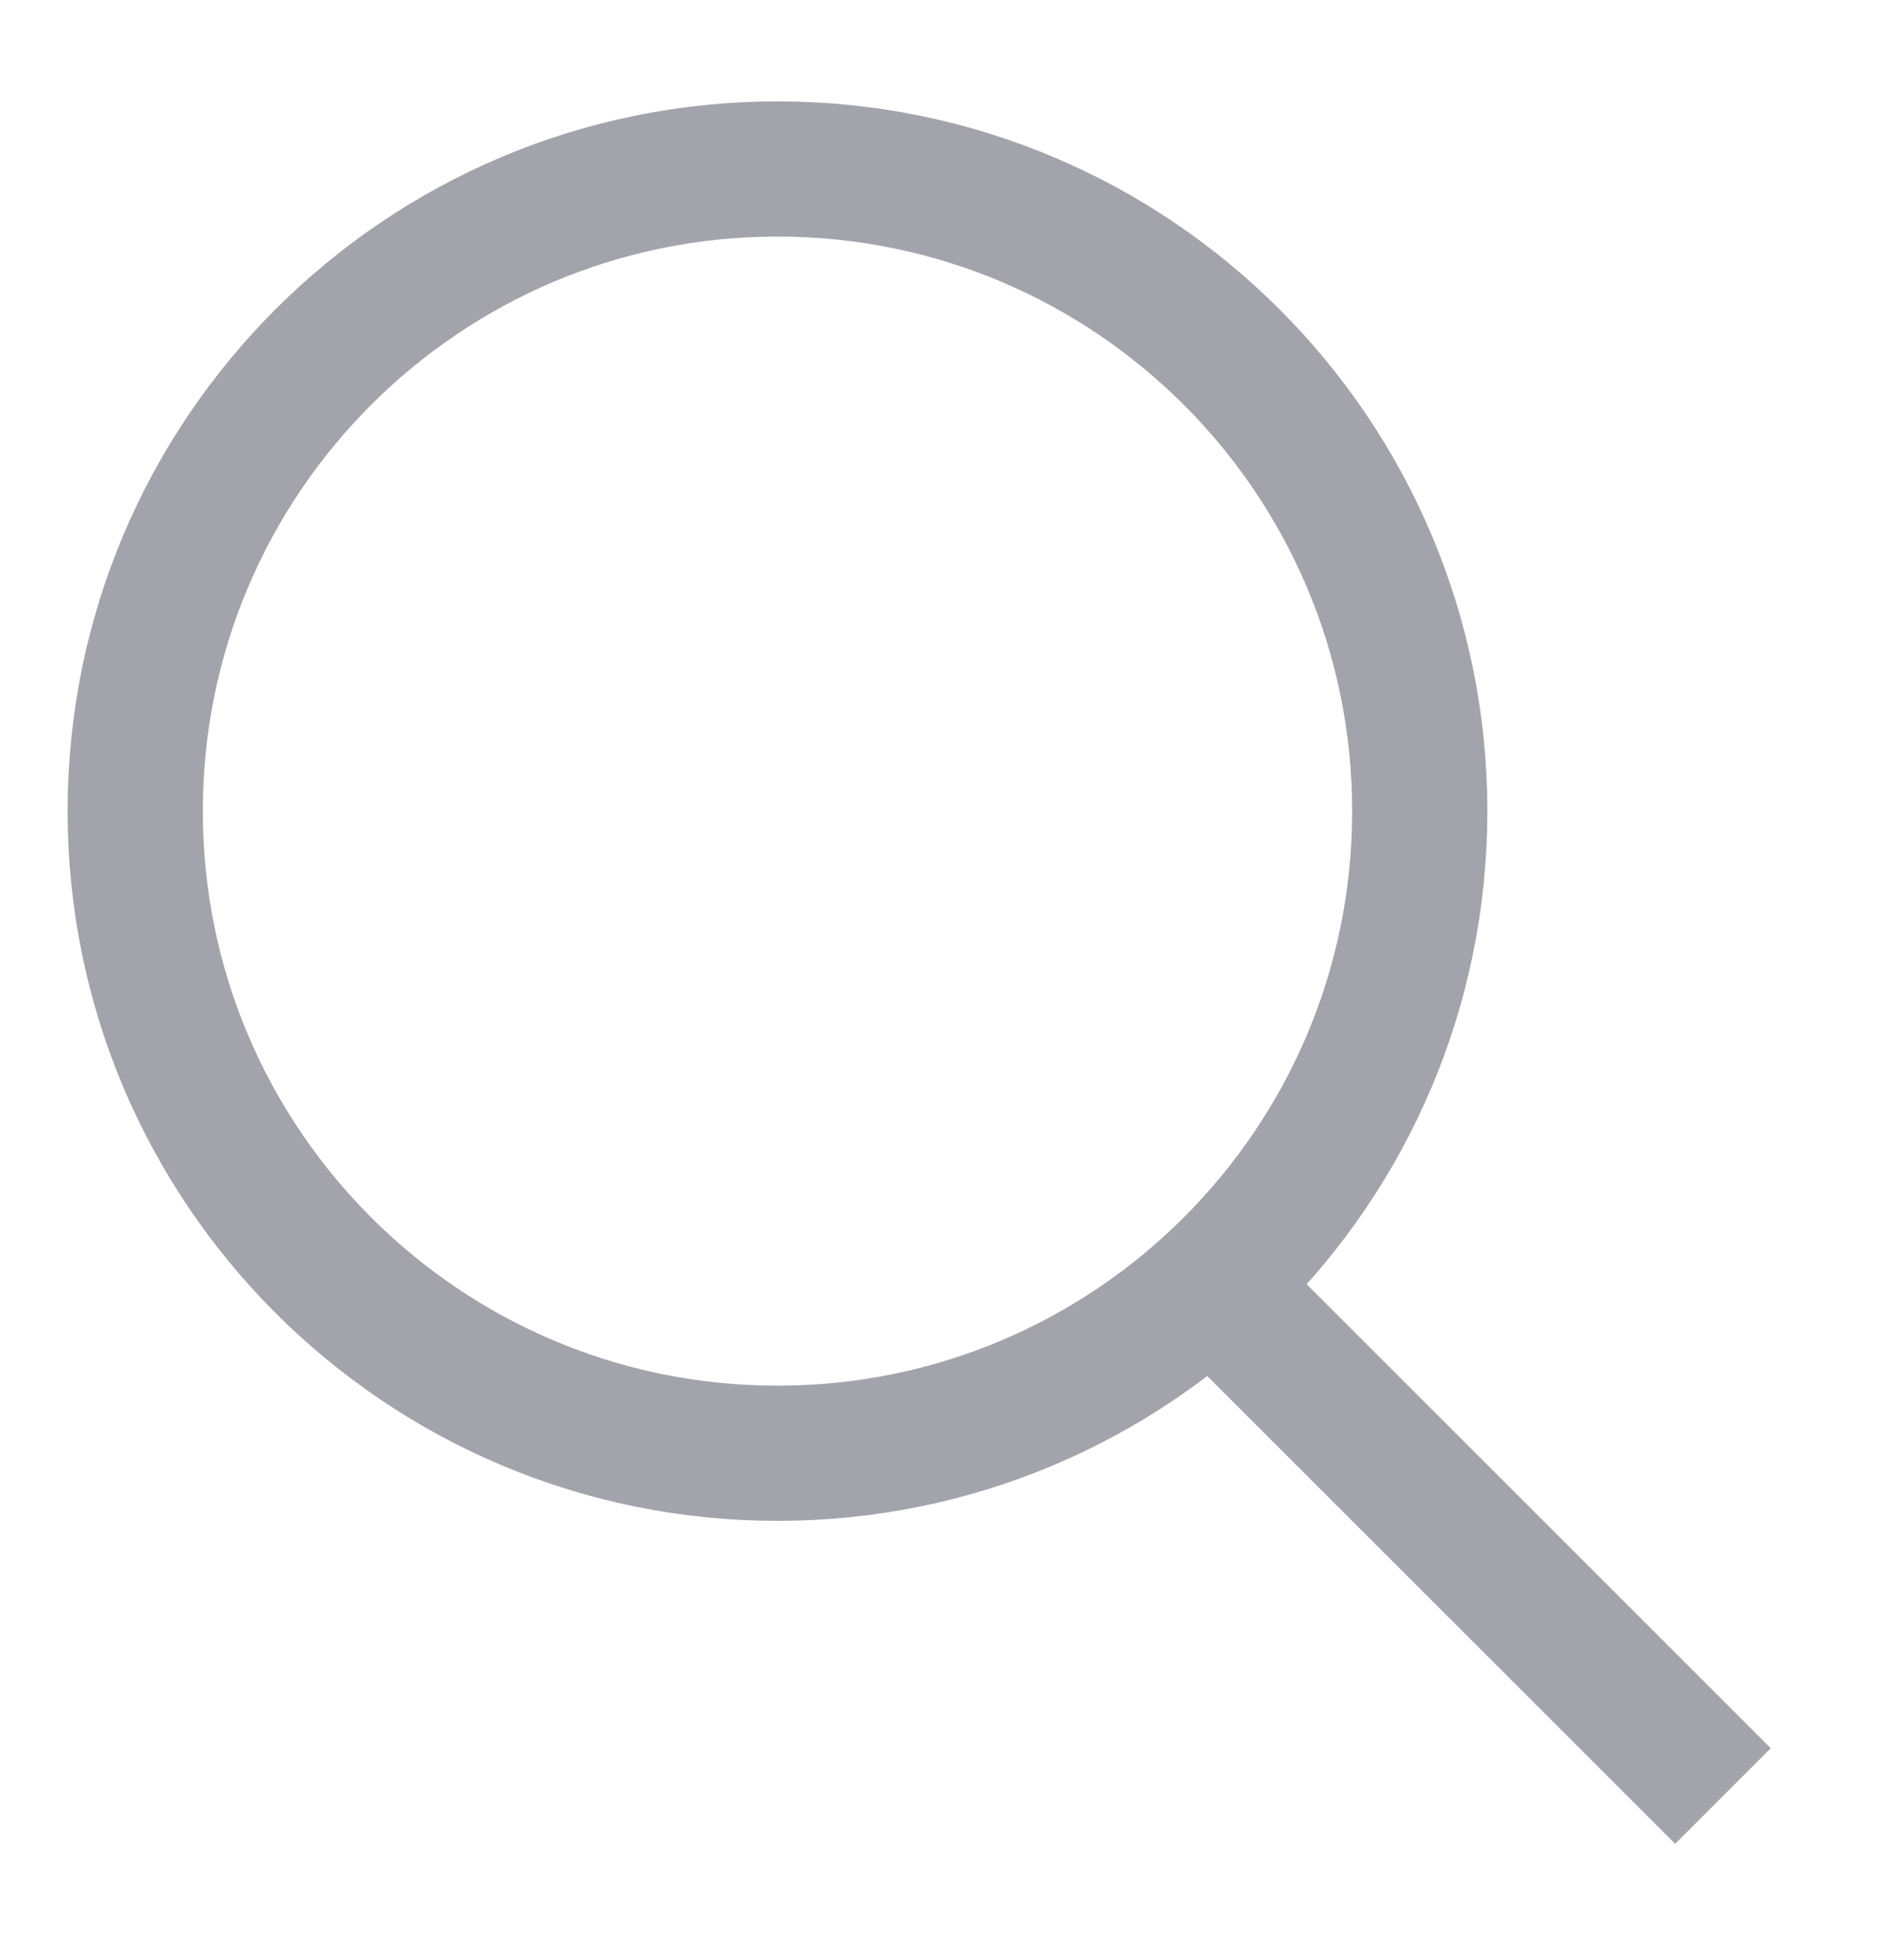 <svg width="28" height="29" viewBox="0 0 28 29" fill="none" xmlns="http://www.w3.org/2000/svg">
<path d="M17.707 18.793L25.485 26.571M21 12C21 17.247 16.747 21.5 11.5 21.5C6.253 21.5 2 17.247 2 12C2 6.753 6.253 2.5 11.5 2.5C16.747 2.5 21 6.753 21 12Z" stroke="#A3A4AB" stroke-width="2"/>
</svg>
